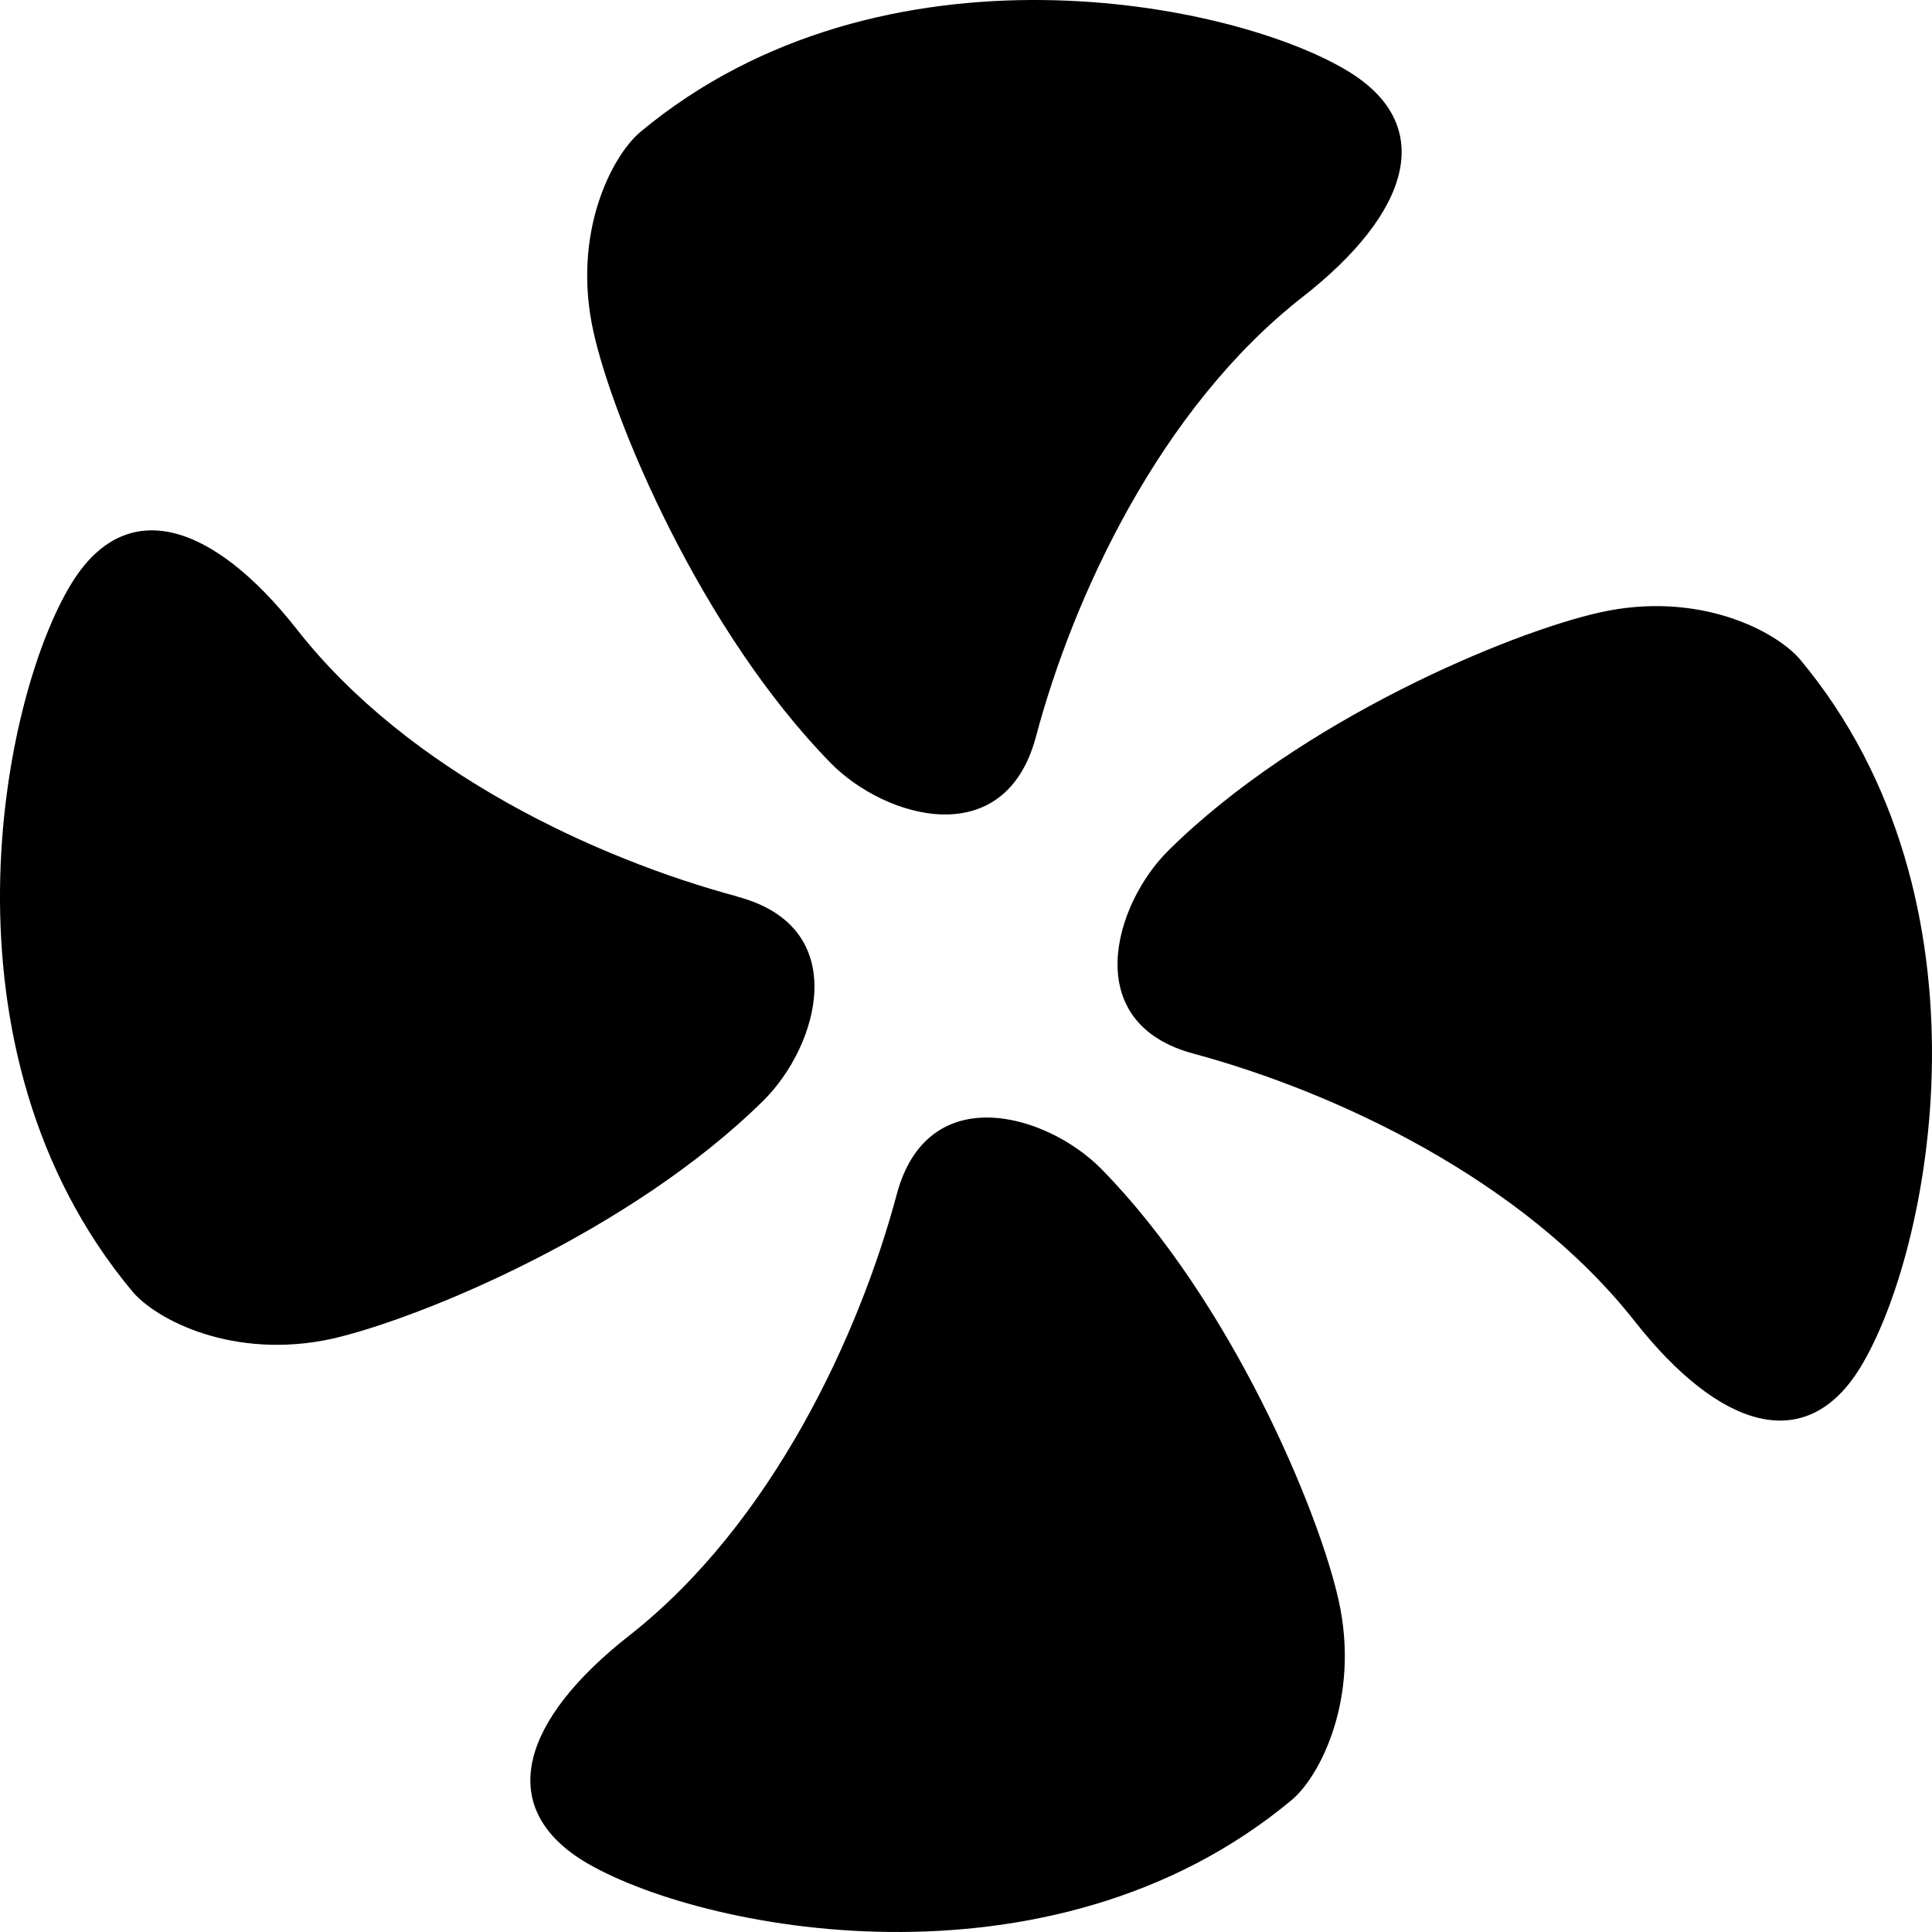 <?xml version="1.0" encoding="UTF-8"?>
<svg width="78px" height="78px" viewBox="0 0 78 78" version="1.1" xmlns="http://www.w3.org/2000/svg" xmlns:xlink="http://www.w3.org/1999/xlink">
    <!-- Generator: Sketch 59.1 (86144) - https://sketch.com -->
    <title>档位</title>
    <desc>Created with Sketch.</desc>
    <g id="页面-1" stroke="none" stroke-width="1" fill-rule="evenodd">
        <g id="1" transform="translate(-523, -1361)" fill-rule="nonzero">
            <g id="编组-4" transform="translate(78, 1277)">
                <g id="档位开关" transform="translate(337, 0)">
                    <g id="档位" transform="translate(108, 84)">
                        <path d="M41.817,29.77 C43.305,24.151 46.808,16.501 52.599,11.982 C56.929,8.595 58.012,5.086 54.464,2.899 C49.856,0.068 35.627,-2.803 25.861,5.32 C24.706,6.286 23.069,9.422 23.963,13.409 C24.756,16.989 28.293,25.456 33.556,30.825 C35.755,33.045 40.551,34.439 41.817,29.77 L41.817,29.77 Z M29.768,36.194 C24.138,34.684 16.499,31.181 11.98,25.401 C8.571,21.071 5.079,19.983 2.892,23.547 C0.06,28.138 -2.799,42.373 5.335,52.128 C6.289,53.277 9.426,54.92 13.412,54.049 C16.999,53.222 25.471,49.718 30.822,44.433 C33.043,42.234 34.442,37.438 29.768,36.2 L29.768,36.194 Z M36.2,48.234 C34.701,53.846 31.198,61.484 25.413,66.025 C21.066,69.433 19.989,72.914 23.536,75.123 C28.144,77.926 42.379,80.802 52.139,72.68 C53.288,71.731 54.926,68.556 54.043,64.604 C53.238,60.995 49.713,52.536 44.455,47.184 C42.257,44.964 37.443,43.549 36.2,48.234 Z M48.221,42.548 C53.862,44.075 61.479,47.589 66.009,53.357 C69.429,57.693 72.91,58.781 75.097,55.223 C77.929,50.62 80.81,36.369 72.671,26.62 C71.689,25.471 68.574,23.833 64.582,24.727 C60.985,25.532 52.524,29.046 47.177,34.332 C44.968,36.514 43.552,41.321 48.221,42.548 L48.221,42.548 Z" id="形状"></path>
                    </g>
                </g>
            </g>
        </g>
    </g>
</svg>